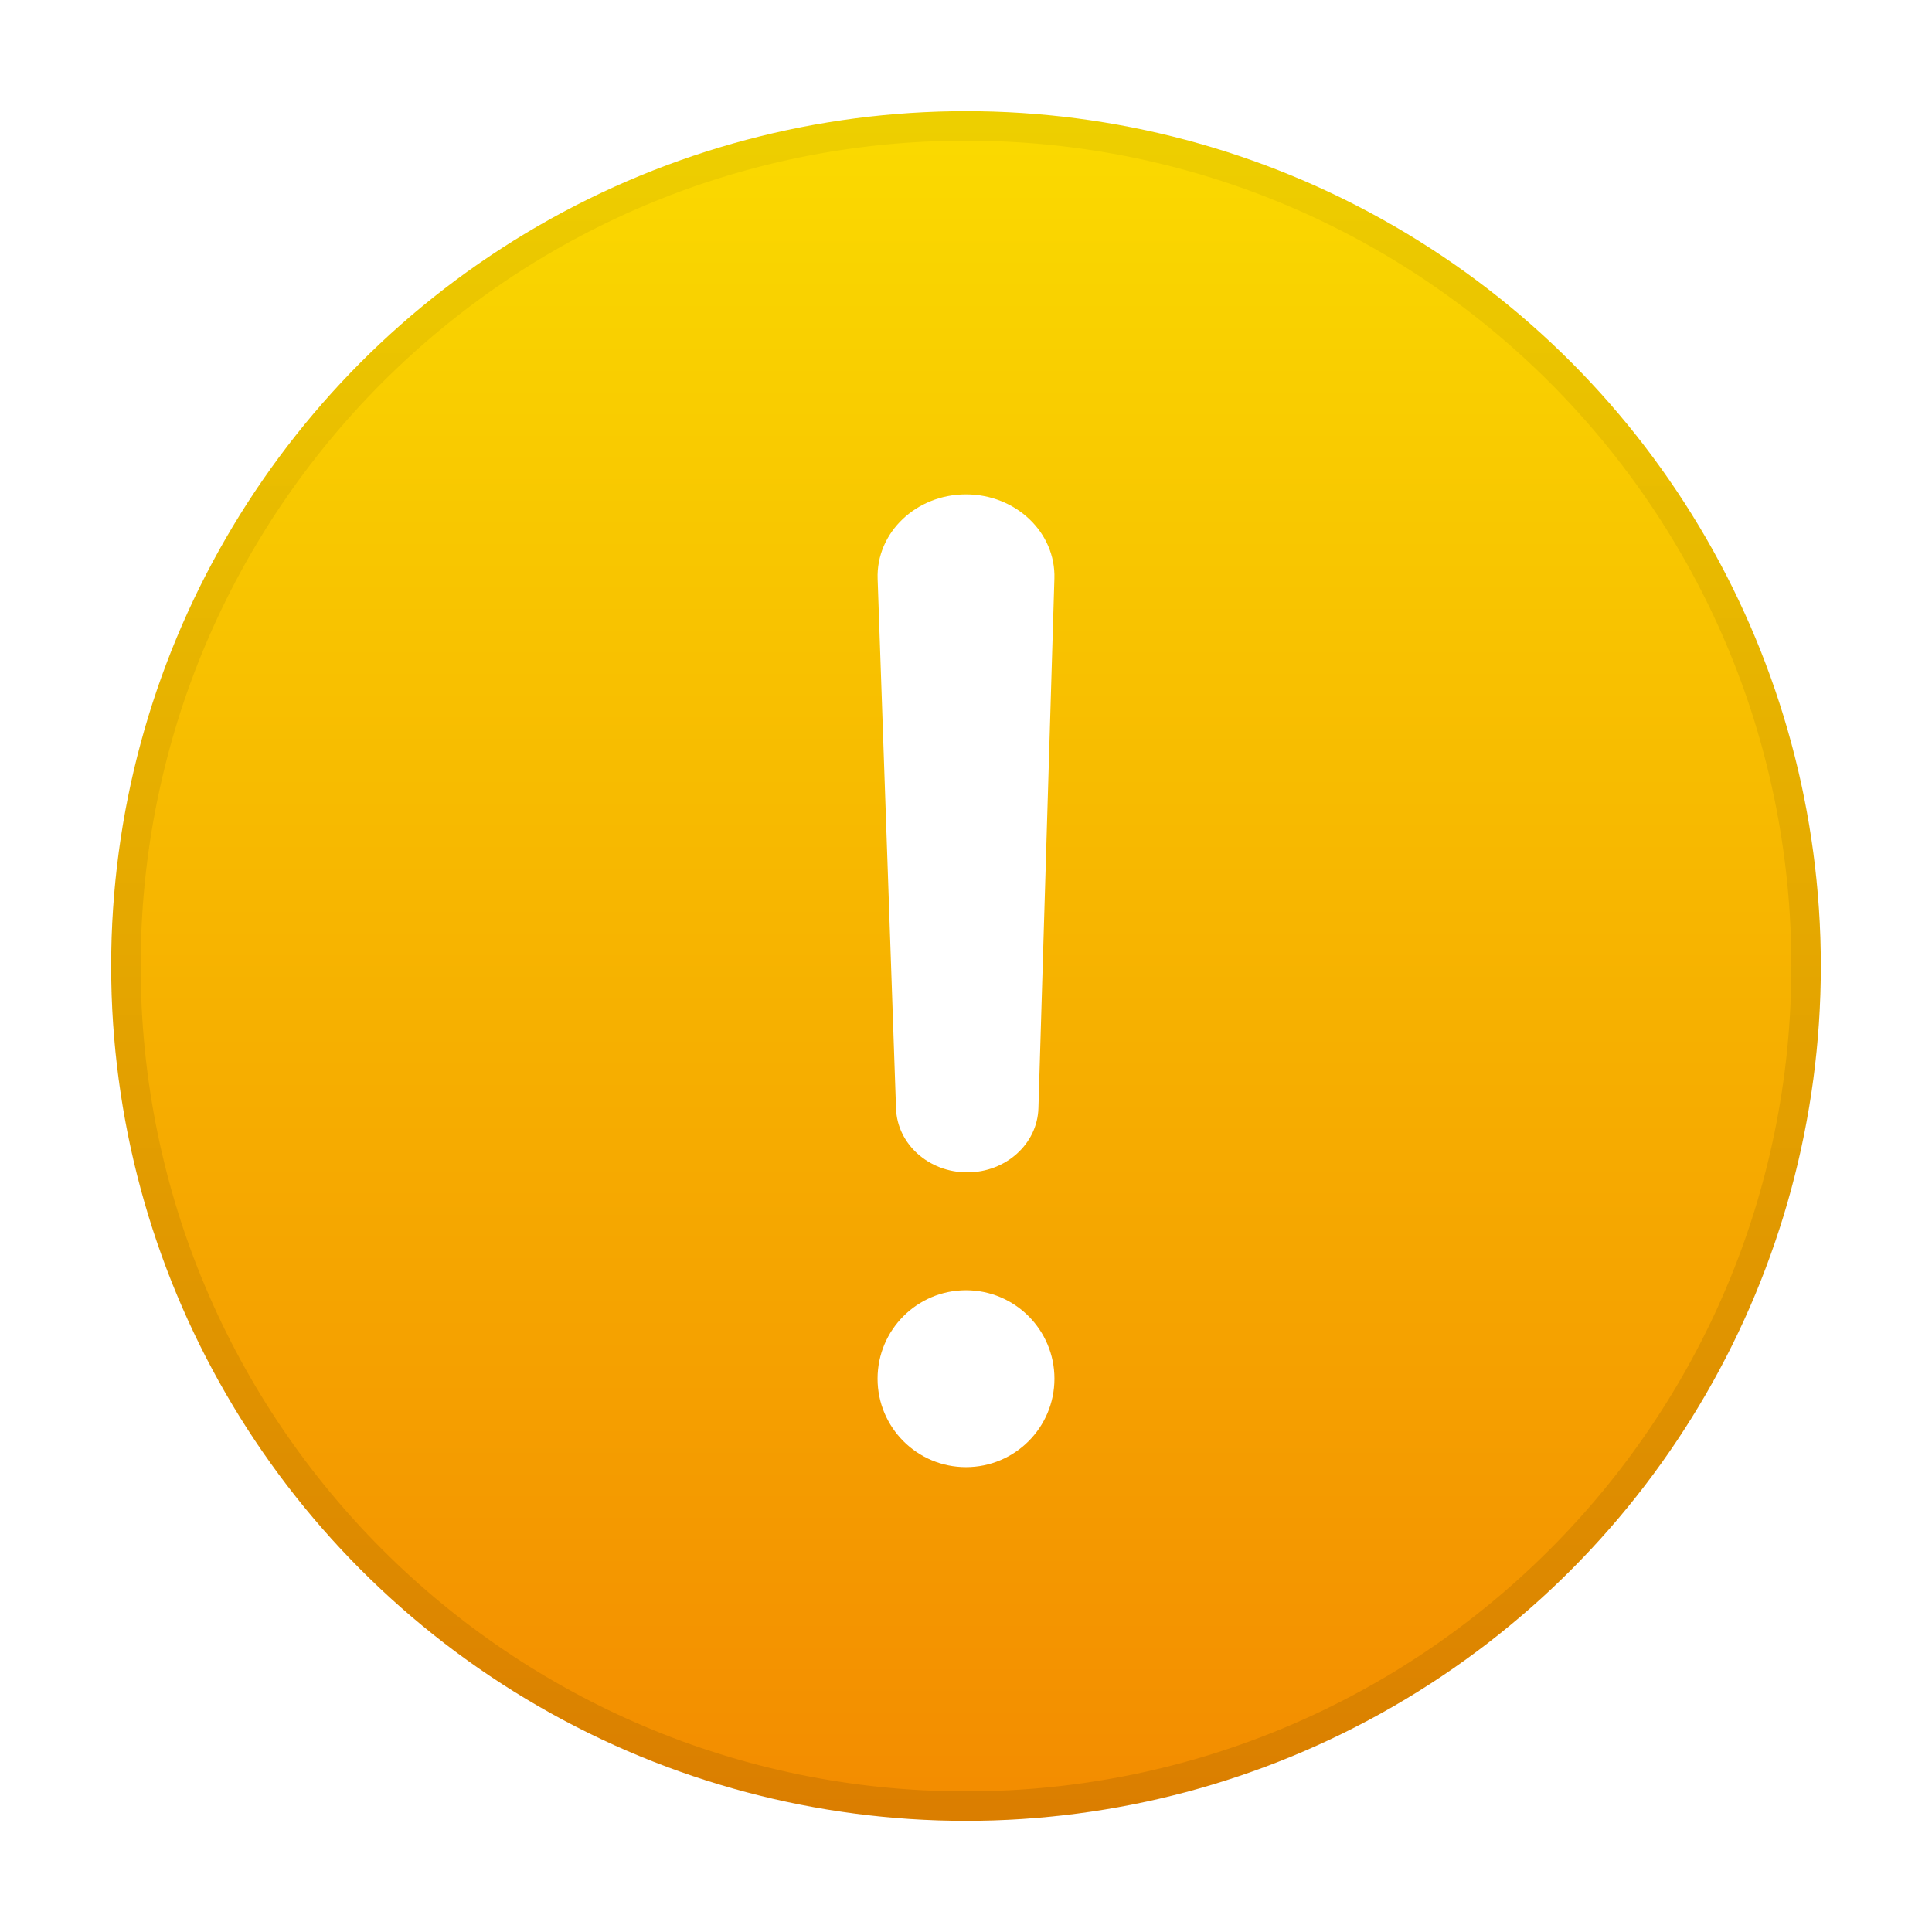 <?xml version="1.0" encoding="UTF-8"?>
<svg width="85px" height="85px" viewBox="0 0 85 85" version="1.1" xmlns="http://www.w3.org/2000/svg" xmlns:xlink="http://www.w3.org/1999/xlink">
    <title>status/64/dialog-warning</title>
    <defs>
        <filter x="-8.6%" y="-7.3%" width="117.3%" height="117.3%" filterUnits="objectBoundingBox" id="filter-1">
            <feOffset dx="0" dy="1" in="SourceAlpha" result="shadowOffsetOuter1"></feOffset>
            <feGaussianBlur stdDeviation="2" in="shadowOffsetOuter1" result="shadowBlurOuter1"></feGaussianBlur>
            <feColorMatrix values="0 0 0 0 0   0 0 0 0 0   0 0 0 0 0  0 0 0 0.2 0" type="matrix" in="shadowBlurOuter1" result="shadowMatrixOuter1"></feColorMatrix>
            <feMerge>
                <feMergeNode in="shadowMatrixOuter1"></feMergeNode>
                <feMergeNode in="SourceGraphic"></feMergeNode>
            </feMerge>
        </filter>
        <linearGradient x1="50%" y1="0%" x2="50%" y2="100%" id="linearGradient-2">
            <stop stop-color="#FADA00" offset="0%"></stop>
            <stop stop-color="#F38C00" offset="100%"></stop>
        </linearGradient>
        <linearGradient x1="50%" y1="0%" x2="50%" y2="100%" id="linearGradient-3">
            <stop stop-color="#000000" stop-opacity="0.05" offset="0%"></stop>
            <stop stop-color="#000000" stop-opacity="0.1" offset="100%"></stop>
        </linearGradient>
    </defs>
    <g id="适配v20子系统" stroke="none" stroke-width="1" fill="none" fill-rule="evenodd">
        <g id="卸载" transform="translate(-229, -142)" fill-rule="nonzero">
            <g id="dialog-warning" transform="translate(233.891, 145.891)" filter="url(#filter-1)">
                <circle id="Oval" fill="url(#linearGradient-2)" cx="37.609" cy="37.609" r="37.609"></circle>
                <path d="M37.609,0 C58.38,0 75.219,16.838 75.219,37.609 C75.219,58.38 58.38,75.219 37.609,75.219 C16.838,75.219 0,58.38 0,37.609 C0,16.838 16.838,0 37.609,0 Z M37.609,1.297 C17.555,1.297 1.297,17.555 1.297,37.609 C1.297,57.664 17.555,73.922 37.609,73.922 C57.664,73.922 73.922,57.664 73.922,37.609 C73.922,17.555 57.664,1.297 37.609,1.297 Z" id="Oval" fill="url(#linearGradient-3)"></path>
                <path d="M37.663,46.688 L37.663,46.688 C35.971,46.688 34.585,45.446 34.531,43.88 L33.721,20.576 C33.65,18.545 35.411,16.859 37.609,16.859 L37.609,16.859 C39.8,16.859 41.559,18.533 41.498,20.56 L40.795,43.865 C40.749,45.439 39.361,46.688 37.663,46.688 L37.663,46.688 Z" id="Shape" fill="#FFFFFF"></path>
                <circle id="Oval" fill="#FFFFFF" cx="37.609" cy="55.766" r="3.891"></circle>
            </g>
        </g>
    </g>
</svg>